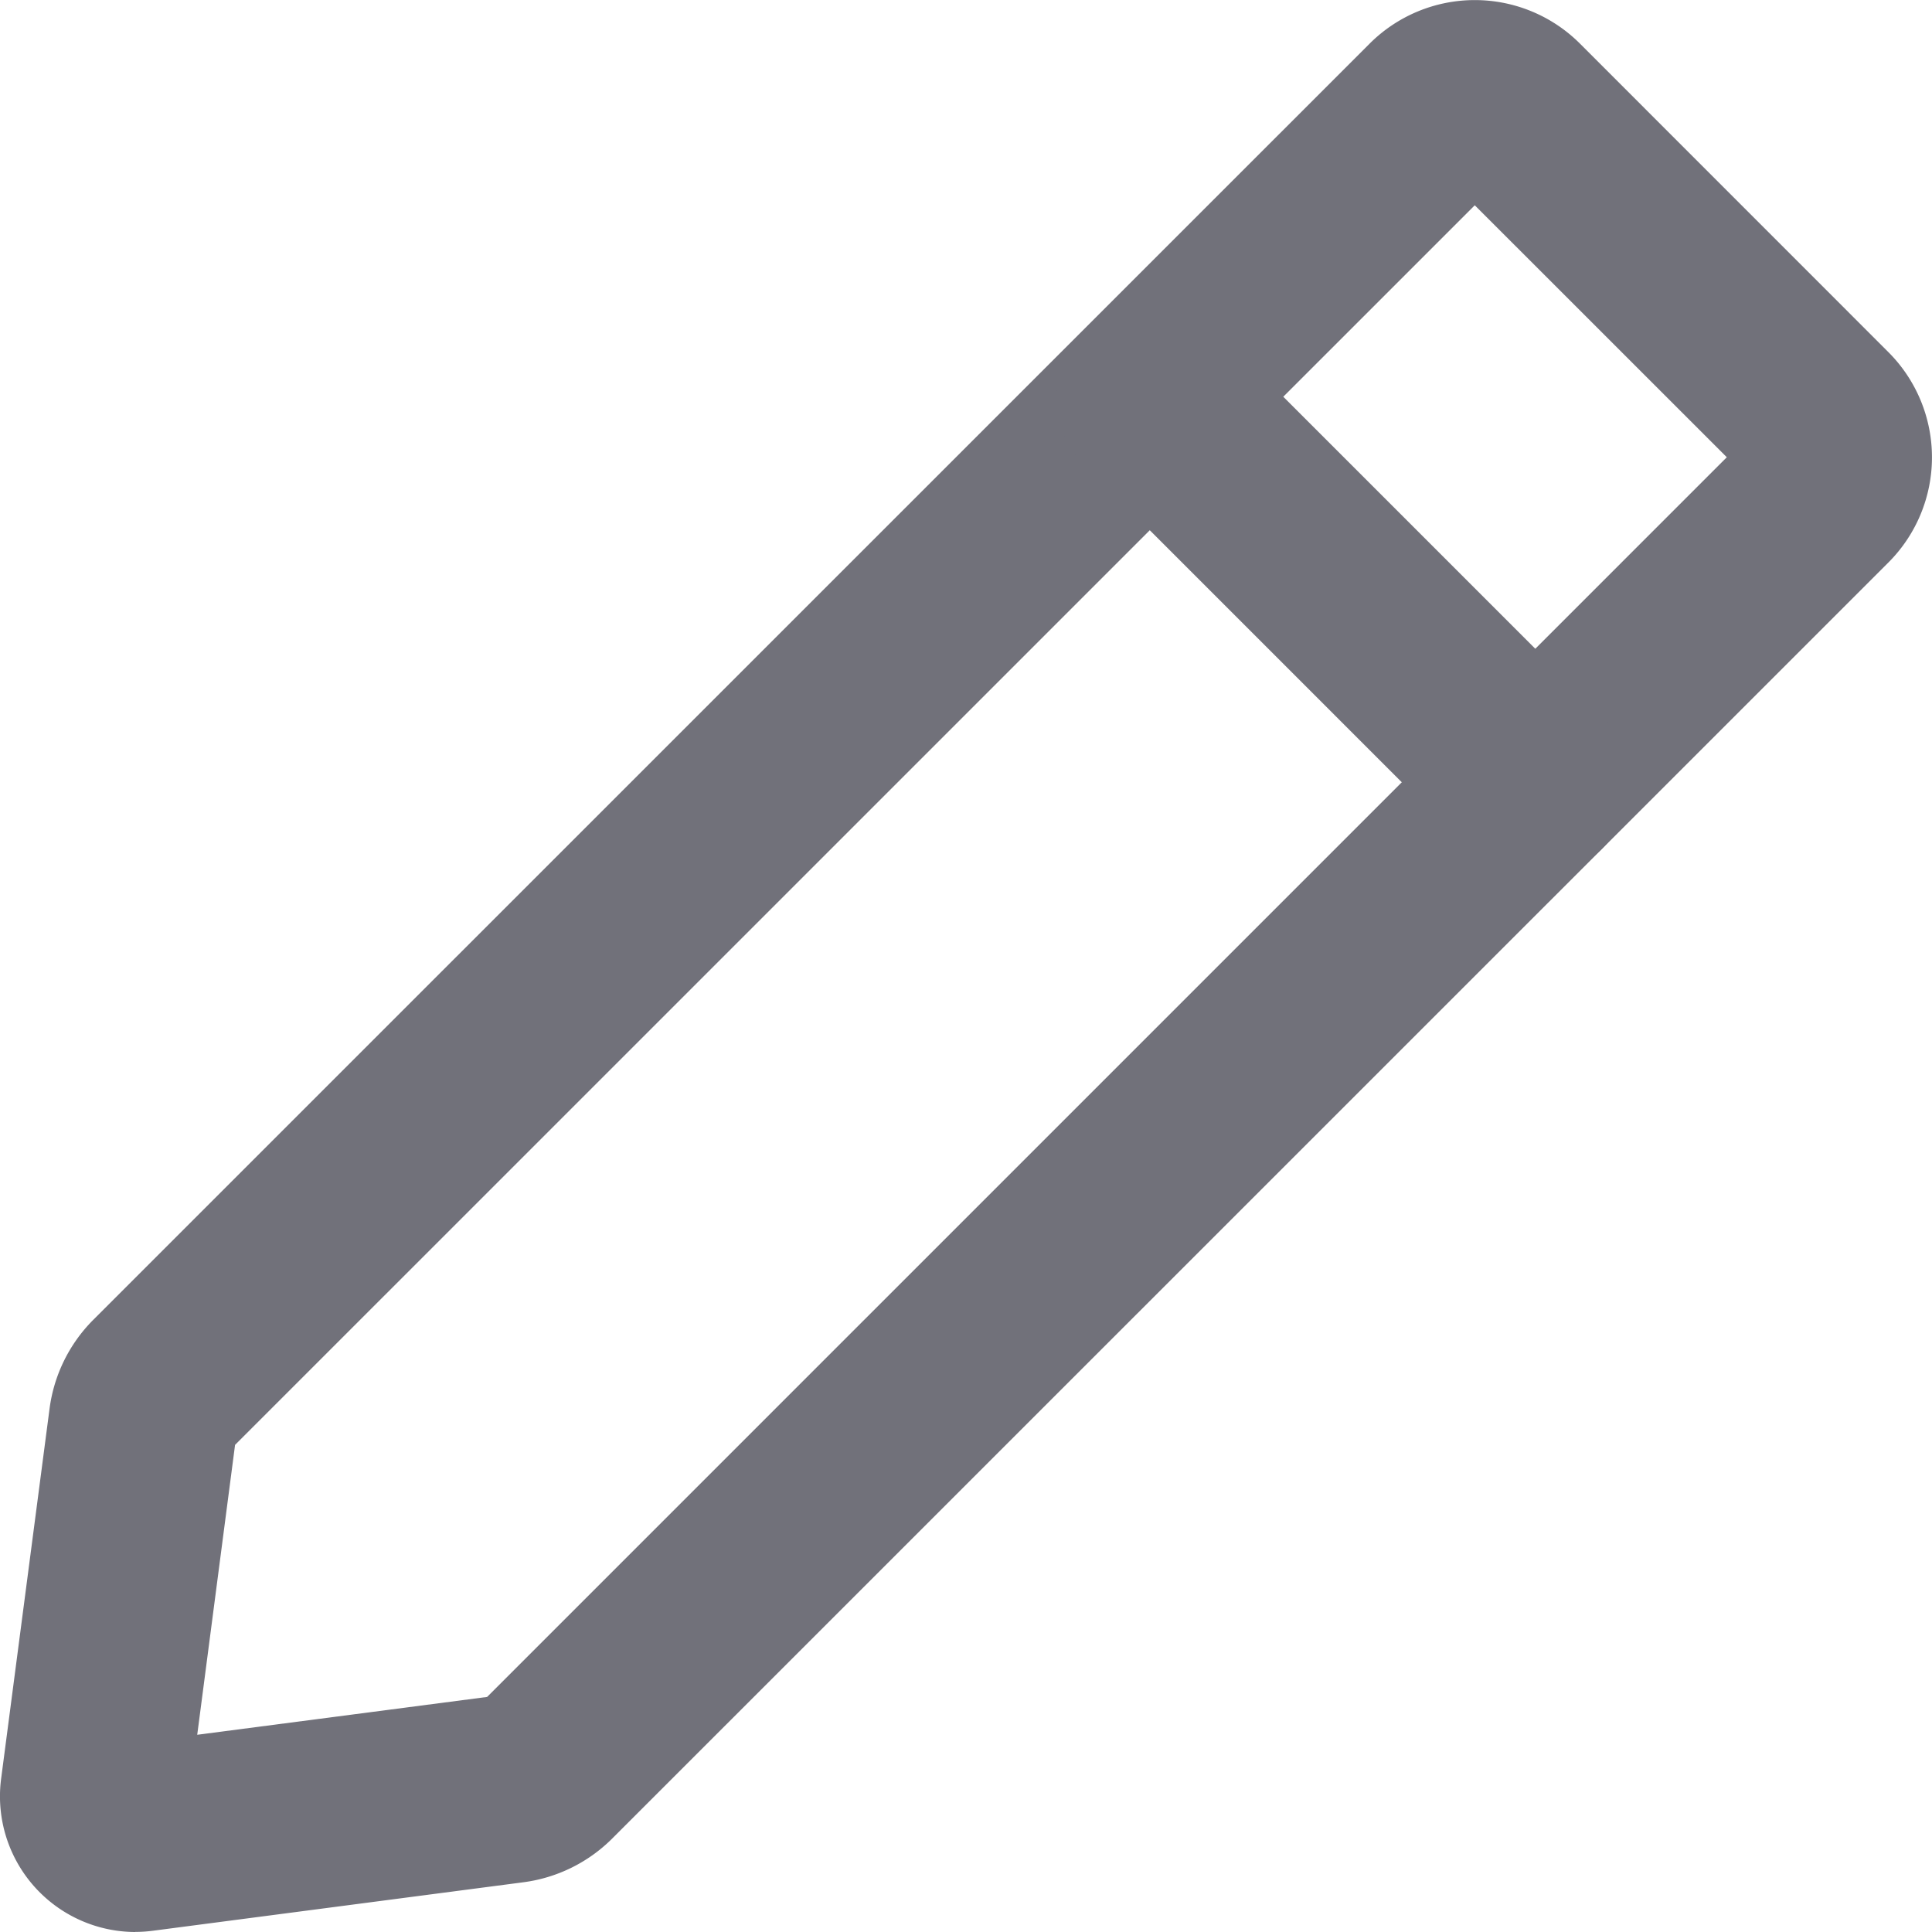<svg xmlns="http://www.w3.org/2000/svg" xml:space="preserve" viewBox="0 0 24 24">
  <g fill="#71717a">
    <path d="M1.68 24a1.685 1.685 0 0 1-1.666-1.904l.602-4.6a1.913 1.913 0 0 1 .542-1.1L17.016.54a1.848 1.848 0 0 1 2.609 0l3.835 3.836a1.848 1.848 0 0 1 0 2.61L7.603 22.841a1.912 1.912 0 0 1-1.1.541l-4.6.602a1.702 1.702 0 0 1-.222.015zm1.24-6.051-.47 3.601 3.601-.47 15.4-15.4-3.131-3.13z" />
    <path d="M19.071 10.888a1.169 1.169 0 0 1-.828-.341l-4.79-4.79a1.173 1.173 0 0 1 1.66-1.657L19.9 8.887a1.172 1.172 0 0 1-.829 2.001z" />
  </g>
</svg>